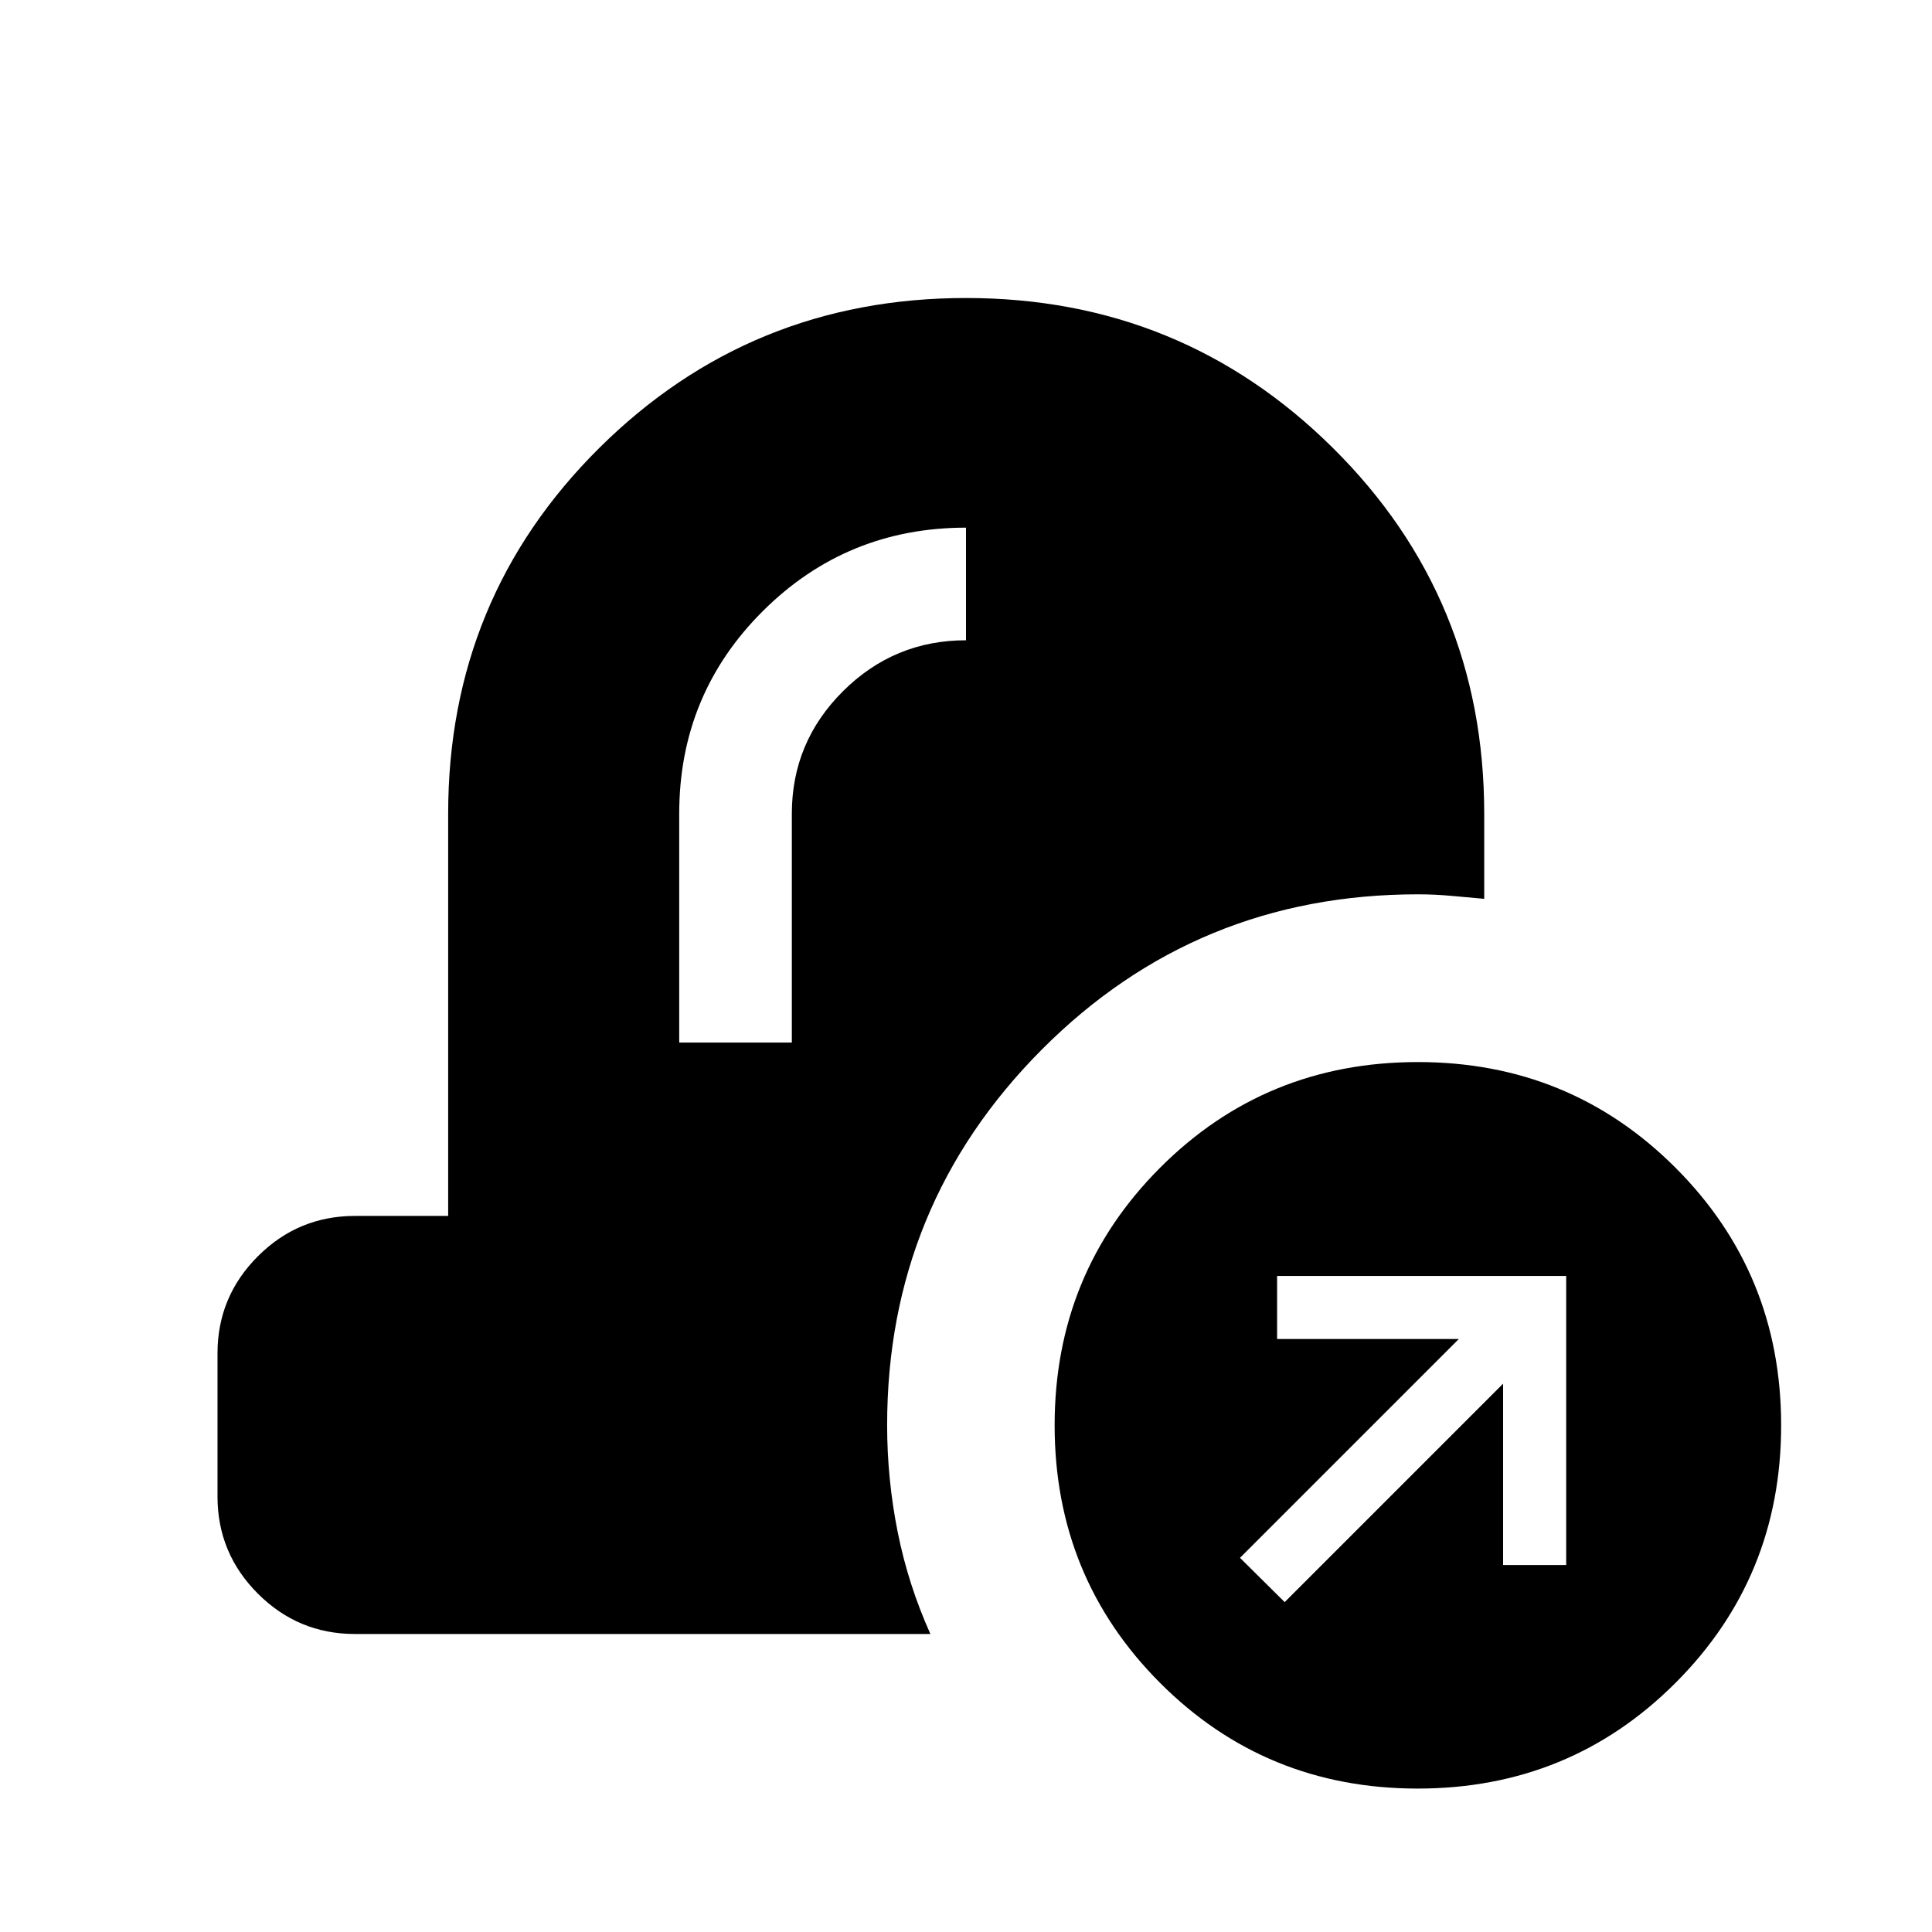 <svg xmlns="http://www.w3.org/2000/svg" height="24" viewBox="0 -960 960 960" width="24"><path d="M176.35-148.08q-28.16 0-48.22-20.05-20.05-20.06-20.05-48.22v-71.19q0-28.16 20.05-48.21 20.06-20.06 48.22-20.06h46.34v-199.88q0-107.2 75.08-181.71 75.08-74.52 182.23-74.52 107.15 0 182.33 74.52 75.17 74.51 75.17 181.71v42.31q-8.23-.74-16.52-1.49t-16.35-.75q-110.15 0-186.99 77.17-76.83 77.17-76.83 186.6 0 26.74 5.22 52.98 5.23 26.24 16.28 50.79H176.35ZM337.5-441.96h55.96v-113.73q0-35.54 25.42-60.85 25.42-25.31 61.12-25.31v-55.96q-59.31 0-100.9 41.41-41.6 41.4-41.6 100.69v113.75ZM704.44-71.27q-75.59 0-128-52.5-52.4-52.5-52.4-128t52.41-128q52.41-52.5 128.09-52.5 75.5 0 128 52.5t52.5 128q0 75.5-52.5 128t-128.1 52.5Zm-66.09-92.65 108.53-108.54v90.11h31.35V-326H634.58v31.35h90.3L616.15-185.92l22.2 22Z"/></svg>